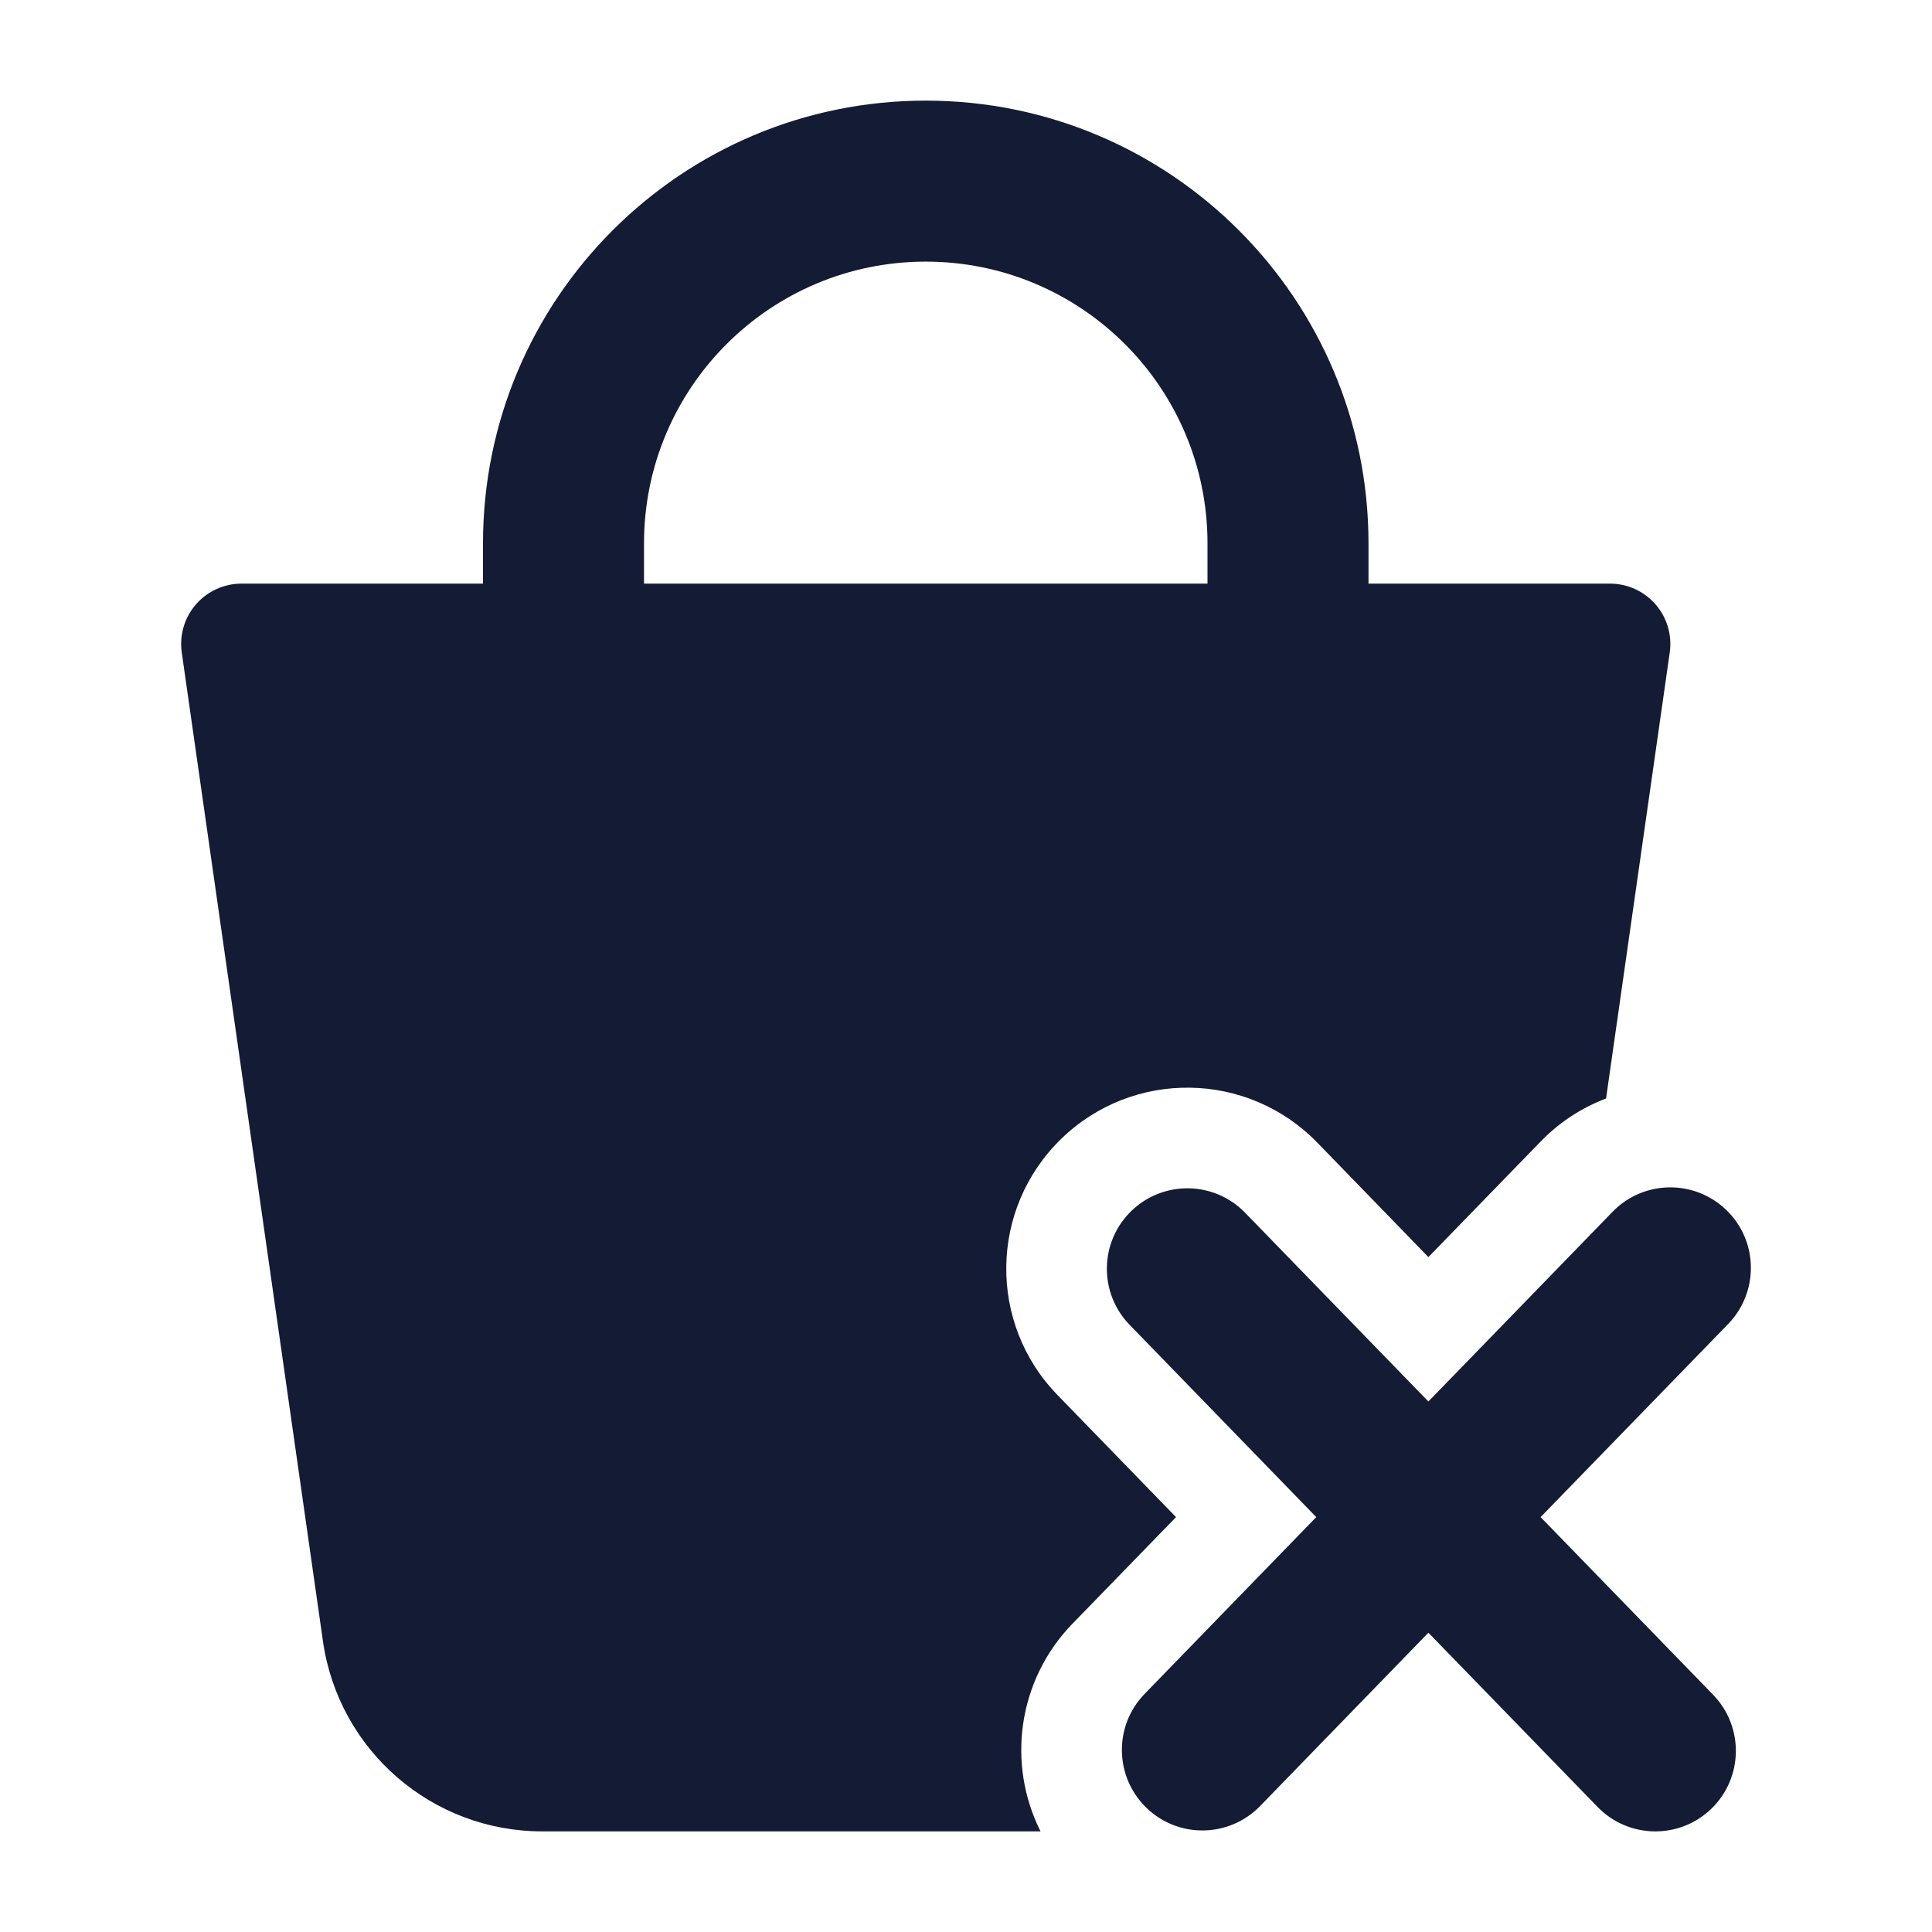 <svg width="24" height="24" viewBox="0 0 24 24" fill="none" xmlns="http://www.w3.org/2000/svg">
<path fill-rule="evenodd" clip-rule="evenodd" d="M11.5 3.25C9.567 3.25 8 4.817 8 6.75V8.25C8 8.802 7.552 9.25 7 9.25C6.448 9.25 6 8.802 6 8.25V6.75C6 3.712 8.462 1.25 11.5 1.25C14.538 1.25 17 3.712 17 6.75V8.25C17 8.802 16.552 9.25 16 9.25C15.448 9.25 15 8.802 15 8.25V6.75C15 4.817 13.433 3.25 11.5 3.25Z" fill="#141B34"/>
<path fill-rule="evenodd" clip-rule="evenodd" d="M21.447 15.033C21.843 15.417 21.852 16.05 21.468 16.447L19.138 18.846L21.281 21.053C21.666 21.45 21.656 22.083 21.26 22.468C20.864 22.852 20.231 22.843 19.846 22.447L17.744 20.282L15.654 22.435C15.269 22.831 14.636 22.841 14.24 22.456C13.844 22.071 13.834 21.438 14.219 21.042L16.351 18.846L14.033 16.458C13.648 16.062 13.657 15.429 14.053 15.044C14.45 14.659 15.083 14.669 15.467 15.065L17.744 17.41L20.032 15.053C20.417 14.657 21.05 14.648 21.447 15.033Z" fill="#141B34"/>
<path d="M6.735 22.75C5.366 22.75 4.206 21.744 4.012 20.389L2.258 8.106C2.227 7.891 2.291 7.673 2.433 7.509C2.576 7.344 2.783 7.25 3 7.25H20C20.217 7.25 20.424 7.344 20.567 7.509C20.709 7.673 20.773 7.891 20.742 8.106L19.951 13.646C19.652 13.759 19.373 13.938 19.136 14.183L17.744 15.616L16.364 14.194C15.499 13.303 14.074 13.281 13.183 14.147C12.291 15.013 12.27 16.437 13.136 17.329L14.609 18.846L13.322 20.171C12.637 20.877 12.507 21.918 12.926 22.75H6.735Z" fill="#141B34"/>
</svg>
